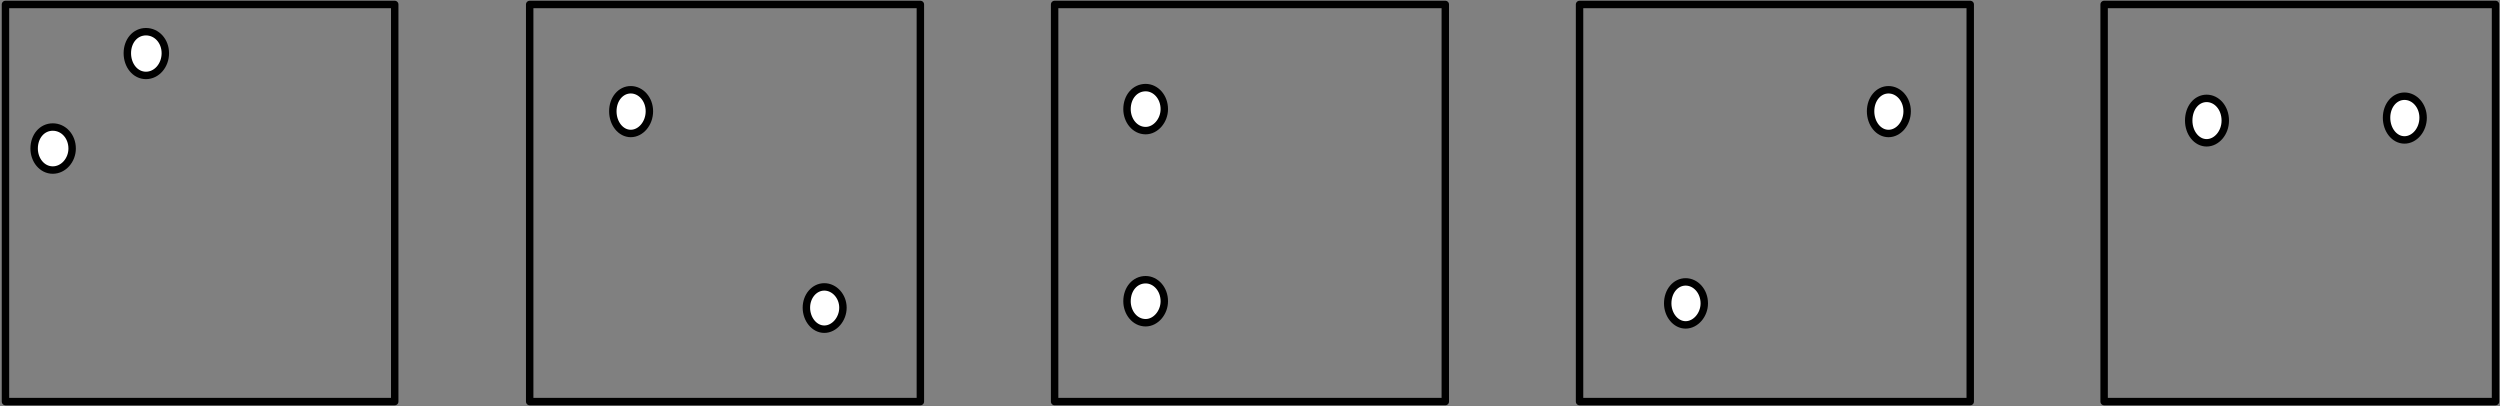 <?xml version="1.0" encoding="utf-8"?>
<!-- Generator: Adobe Illustrator 16.0.0, SVG Export Plug-In . SVG Version: 6.00 Build 0)  -->
<!DOCTYPE svg PUBLIC "-//W3C//DTD SVG 1.1//EN" "http://www.w3.org/Graphics/SVG/1.1/DTD/svg11.dtd">
<svg version="1.1" id="Calque_1" xmlns="http://www.w3.org/2000/svg" xmlns:xlink="http://www.w3.org/1999/xlink" x="0px" y="0px"
	 width="209.251px" height="34px" viewBox="-0.458 -0.373 209.251 34" enable-background="new -0.458 -0.373 209.251 34"
	 xml:space="preserve">
<rect x="-0.458" y="-0.373" width="209.251" height="34" fill="#808080" stroke="none"/>
<g>
	
		<path fill="none" stroke="#000000" stroke-width="0.622" stroke-linecap="round" stroke-linejoin="round" stroke-miterlimit="10" d="
		M0,33.24h32.58V0H0V33.24z"/>
	<path fill-rule="evenodd" clip-rule="evenodd" fill="#FFFFFF" d="M5.58,12.061c0-1.021-0.72-1.801-1.62-1.801S2.4,11.04,2.4,12.061
		c0,0.96,0.66,1.8,1.56,1.8S5.58,13.021,5.58,12.061z"/>
	
		<path fill="none" stroke="#000000" stroke-width="0.622" stroke-linecap="round" stroke-linejoin="round" stroke-miterlimit="10" d="
		M5.58,12.061c0-1.021-0.72-1.801-1.62-1.801S2.4,11.04,2.4,12.061c0,0.96,0.66,1.8,1.56,1.8S5.58,13.021,5.58,12.061z"/>
	<path fill-rule="evenodd" clip-rule="evenodd" fill="#FFFFFF" d="M13.38,4.08c0-1.02-0.72-1.8-1.62-1.8s-1.56,0.78-1.56,1.8
		s0.66,1.86,1.56,1.86S13.38,5.1,13.38,4.08z"/>
	
		<path fill="none" stroke="#000000" stroke-width="0.622" stroke-linecap="round" stroke-linejoin="round" stroke-miterlimit="10" d="
		M13.38,4.08c0-1.02-0.72-1.8-1.62-1.8s-1.56,0.78-1.56,1.8s0.66,1.86,1.56,1.86S13.38,5.1,13.38,4.08z"/>
</g>
<g>
	
		<rect x="43.877" fill="none" stroke="#000000" stroke-width="0.622" stroke-linecap="round" stroke-linejoin="round" stroke-miterlimit="10" width="32.7" height="33.24"/>
	<path fill-rule="evenodd" clip-rule="evenodd" fill="#FFFFFF" d="M53.896,8.94c0-1.021-0.72-1.801-1.56-1.801s-1.5,0.78-1.5,1.801
		c0,1.02,0.66,1.859,1.5,1.859S53.896,9.96,53.896,8.94z"/>
	
		<path fill="none" stroke="#000000" stroke-width="0.622" stroke-linecap="round" stroke-linejoin="round" stroke-miterlimit="10" d="
		M53.896,8.94c0-1.021-0.72-1.801-1.56-1.801s-1.5,0.78-1.5,1.801c0,1.02,0.66,1.859,1.5,1.859S53.896,9.96,53.896,8.94z"/>
	<path fill-rule="evenodd" clip-rule="evenodd" fill="#FFFFFF" d="M70.097,25.38c0-0.96-0.72-1.74-1.56-1.74s-1.5,0.78-1.5,1.74
		s0.66,1.801,1.5,1.801S70.097,26.34,70.097,25.38z"/>
	
		<path fill="none" stroke="#000000" stroke-width="0.622" stroke-linecap="round" stroke-linejoin="round" stroke-miterlimit="10" d="
		M70.097,25.38c0-0.96-0.72-1.74-1.56-1.74s-1.5,0.78-1.5,1.74s0.66,1.801,1.5,1.801S70.097,26.34,70.097,25.38z"/>
</g>
<g>
	
		<rect x="87.814" fill="none" stroke="#000000" stroke-width="0.622" stroke-linecap="round" stroke-linejoin="round" stroke-miterlimit="10" width="32.7" height="33.239"/>
	<path fill-rule="evenodd" clip-rule="evenodd" fill="#FFFFFF" d="M96.994,24.84c0-1.021-0.72-1.801-1.56-1.801
		c-0.9,0-1.561,0.78-1.561,1.801c0,0.959,0.66,1.8,1.561,1.8C96.274,26.64,96.994,25.799,96.994,24.84z"/>
	
		<path fill="none" stroke="#000000" stroke-width="0.622" stroke-linecap="round" stroke-linejoin="round" stroke-miterlimit="10" d="
		M96.994,24.84c0-1.021-0.72-1.801-1.56-1.801c-0.9,0-1.561,0.78-1.561,1.801c0,0.959,0.66,1.8,1.561,1.8
		C96.274,26.64,96.994,25.799,96.994,24.84z"/>
	<path fill-rule="evenodd" clip-rule="evenodd" fill="#FFFFFF" d="M96.994,8.76c0-1.021-0.72-1.801-1.56-1.801
		c-0.9,0-1.561,0.78-1.561,1.801c0,0.959,0.66,1.8,1.561,1.8C96.274,10.56,96.994,9.719,96.994,8.76z"/>
	
		<path fill="none" stroke="#000000" stroke-width="0.622" stroke-linecap="round" stroke-linejoin="round" stroke-miterlimit="10" d="
		M96.994,8.76c0-1.021-0.72-1.801-1.56-1.801c-0.9,0-1.561,0.78-1.561,1.801c0,0.959,0.66,1.8,1.561,1.8
		C96.274,10.56,96.994,9.719,96.994,8.76z"/>
</g>
<g>
	
		<rect x="131.751" fill="none" stroke="#000000" stroke-width="0.622" stroke-linecap="round" stroke-linejoin="round" stroke-miterlimit="10" width="32.7" height="33.24"/>
	<path fill-rule="evenodd" clip-rule="evenodd" fill="#FFFFFF" d="M142.191,25.021c0-1.021-0.721-1.8-1.561-1.8s-1.5,0.779-1.5,1.8
		c0,0.96,0.66,1.8,1.5,1.8S142.191,25.98,142.191,25.021z"/>
	
		<path fill="none" stroke="#000000" stroke-width="0.622" stroke-linecap="round" stroke-linejoin="round" stroke-miterlimit="10" d="
		M142.191,25.021c0-1.021-0.721-1.8-1.561-1.8s-1.5,0.779-1.5,1.8c0,0.96,0.66,1.8,1.5,1.8S142.191,25.98,142.191,25.021z"/>
	<path fill-rule="evenodd" clip-rule="evenodd" fill="#FFFFFF" d="M159.171,8.94c0-1.021-0.72-1.8-1.56-1.8
		c-0.841,0-1.5,0.779-1.5,1.8c0,1.02,0.659,1.86,1.5,1.86C158.451,10.801,159.171,9.96,159.171,8.94z"/>
	
		<path fill="none" stroke="#000000" stroke-width="0.622" stroke-linecap="round" stroke-linejoin="round" stroke-miterlimit="10" d="
		M159.171,8.94c0-1.021-0.72-1.8-1.56-1.8c-0.841,0-1.5,0.779-1.5,1.8c0,1.02,0.659,1.86,1.5,1.86
		C158.451,10.801,159.171,9.96,159.171,8.94z"/>
</g>
<g>
	
		<rect x="175.658" fill="none" stroke="#000000" stroke-width="0.622" stroke-linecap="round" stroke-linejoin="round" stroke-miterlimit="10" width="32.76" height="33.24"/>
	<path fill-rule="evenodd" clip-rule="evenodd" fill="#FFFFFF" d="M202.358,9.48c0-1.021-0.72-1.801-1.56-1.801
		c-0.841,0-1.5,0.78-1.5,1.801c0,1.02,0.659,1.859,1.5,1.859C201.639,11.34,202.358,10.5,202.358,9.48z"/>
	
		<path fill="none" stroke="#000000" stroke-width="0.622" stroke-linecap="round" stroke-linejoin="round" stroke-miterlimit="10" d="
		M202.358,9.48c0-1.021-0.72-1.801-1.56-1.801c-0.841,0-1.5,0.78-1.5,1.801c0,1.02,0.659,1.859,1.5,1.859
		C201.639,11.34,202.358,10.5,202.358,9.48z"/>
	<path fill-rule="evenodd" clip-rule="evenodd" fill="#FFFFFF" d="M185.799,9.721c0-1.08-0.721-1.86-1.561-1.86s-1.5,0.78-1.5,1.86
		c0,1.02,0.66,1.859,1.5,1.859S185.799,10.74,185.799,9.721z"/>
	
		<path fill="none" stroke="#000000" stroke-width="0.622" stroke-linecap="round" stroke-linejoin="round" stroke-miterlimit="10" d="
		M185.799,9.721c0-1.08-0.721-1.86-1.561-1.86s-1.5,0.78-1.5,1.86c0,1.02,0.66,1.859,1.5,1.859S185.799,10.74,185.799,9.721z"/>
</g>
</svg>
